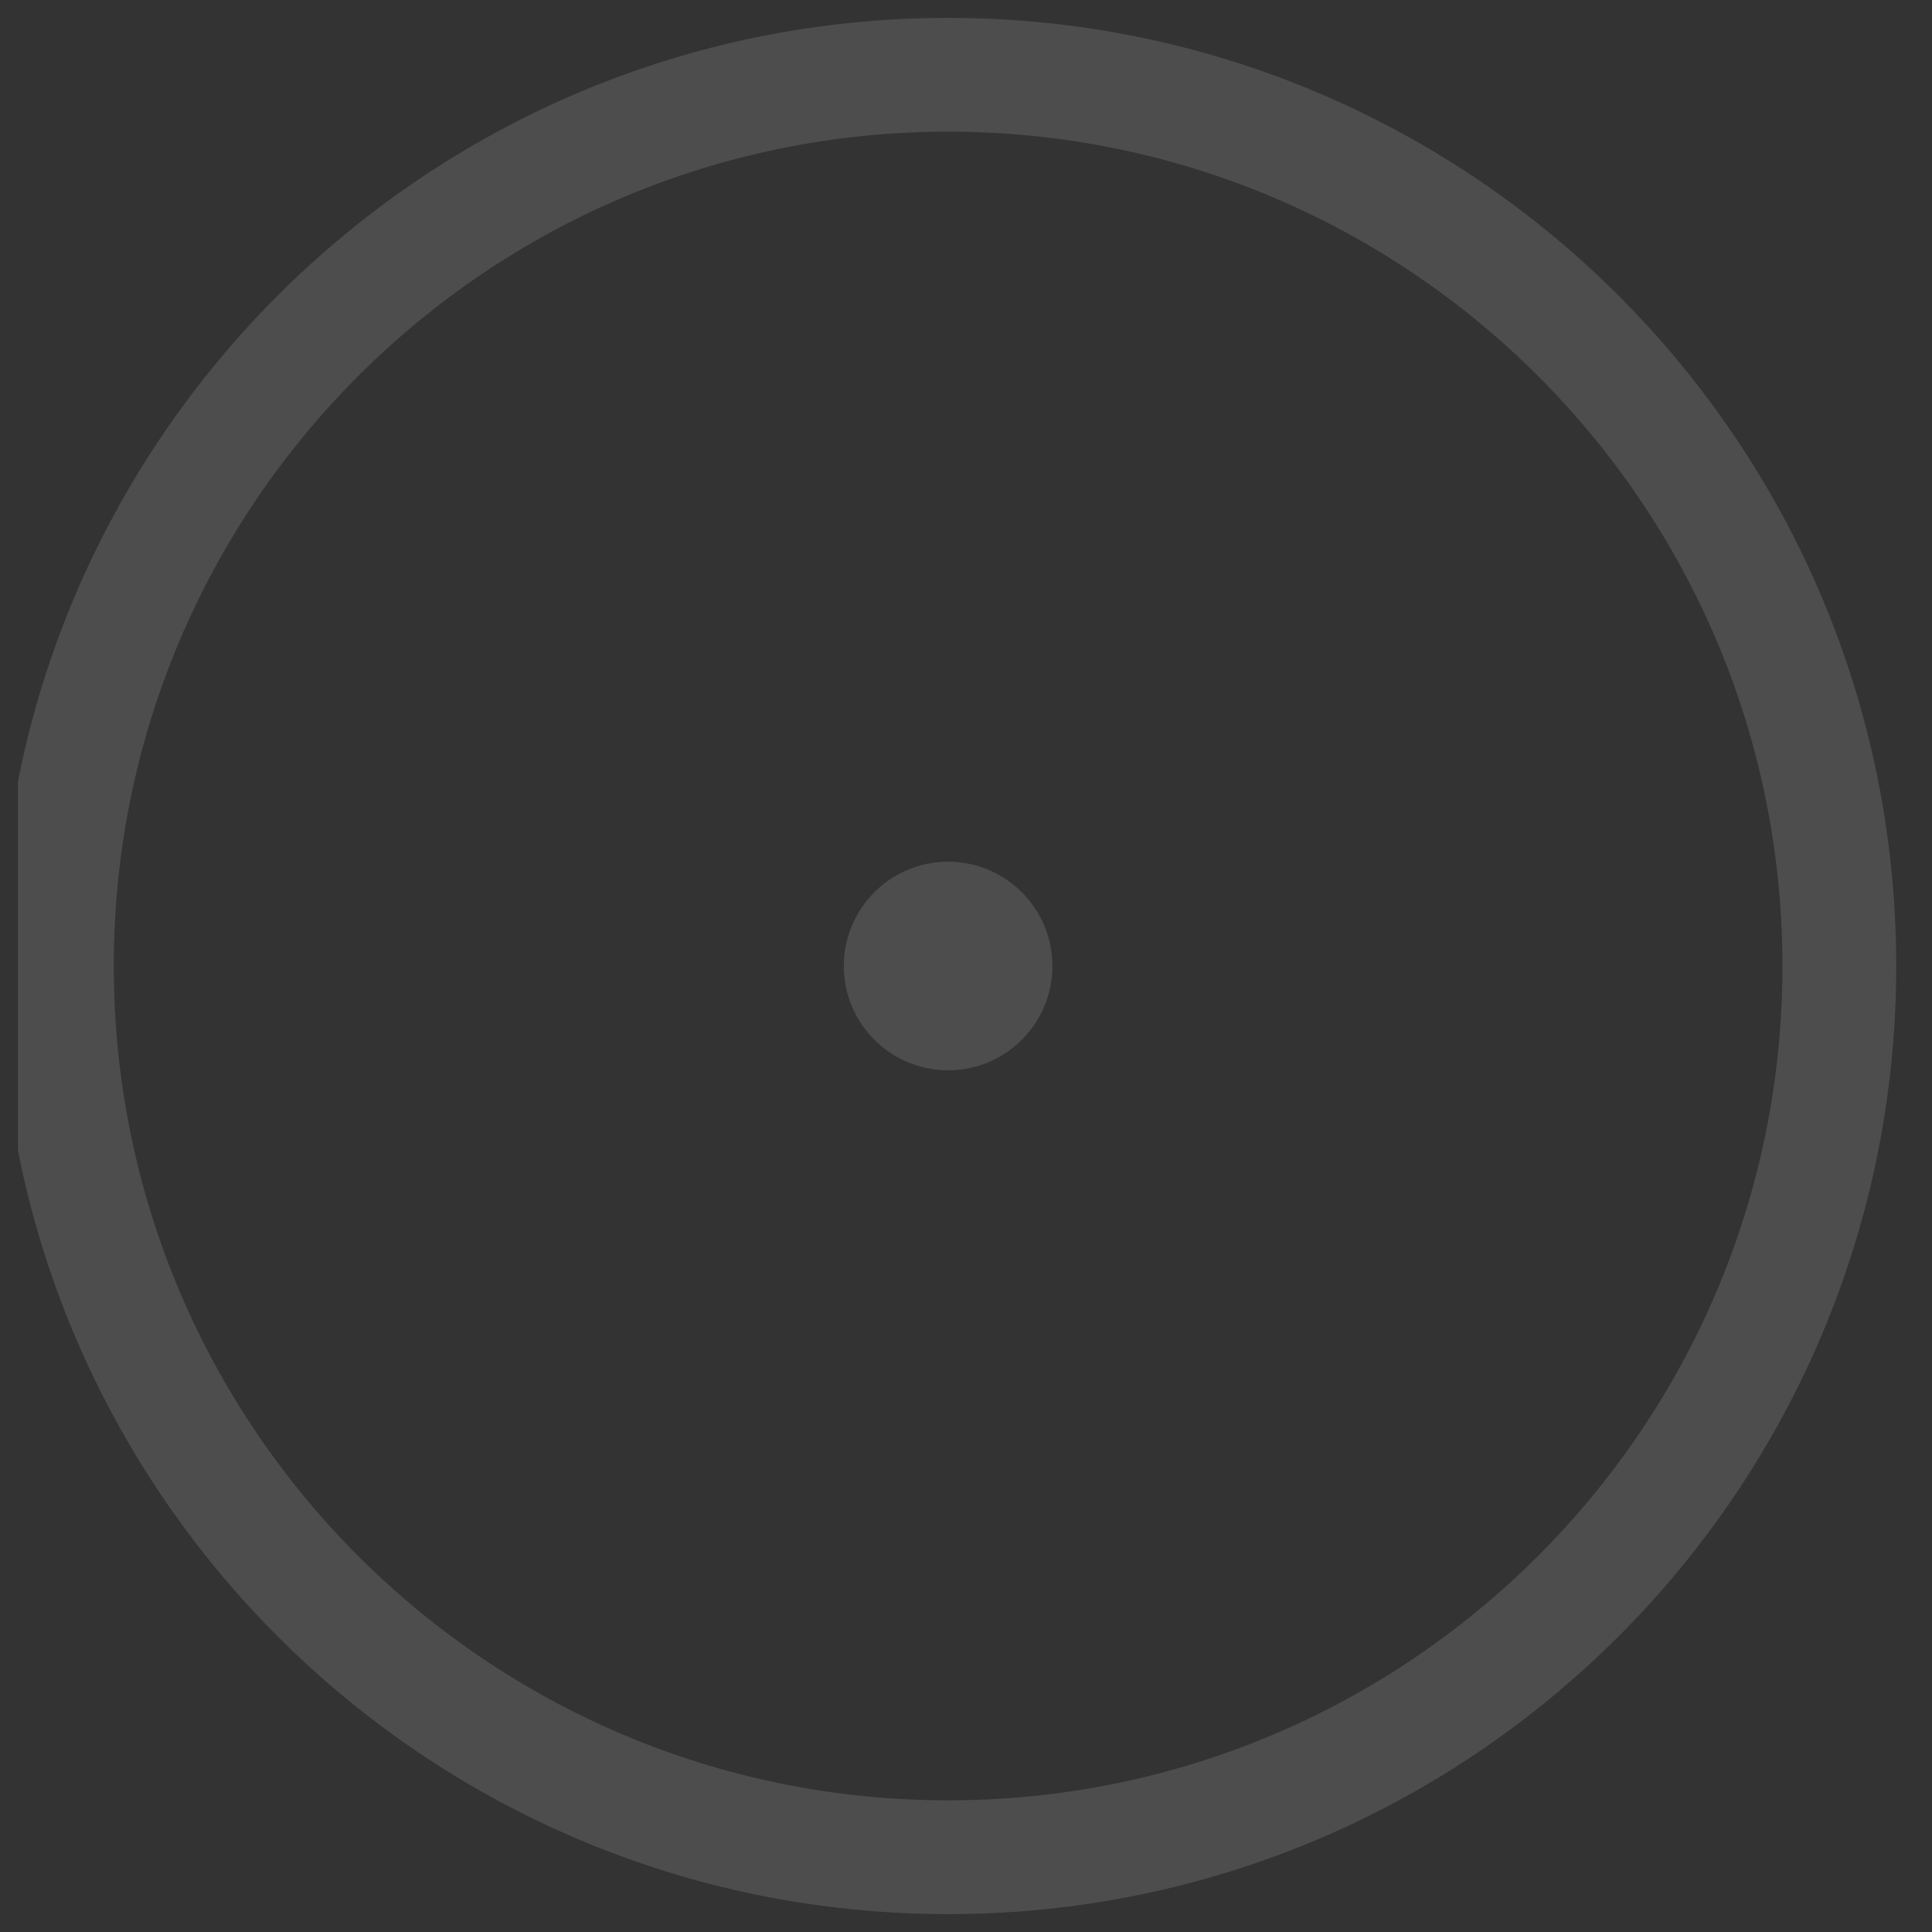 <svg width="54" height="54" viewBox="0 0 54 54" fill="none" xmlns="http://www.w3.org/2000/svg">
<rect x="0" y="0" width="54" height="54" fill="#333333" stroke="none"/>
<g clip-path="url(#clip0_1_37)">
<g clip-path="url(#clip1_1_37)">
<path fill-rule="evenodd" clip-rule="evenodd" d="M49.82 27C49.82 39.879 39.379 50.32 26.5 50.32C13.621 50.32 3.18 39.879 3.18 27C3.18 14.121 13.621 3.68 26.5 3.68C39.379 3.68 49.82 14.121 49.82 27ZM53 27C53 41.635 41.135 53.5 26.5 53.5C11.864 53.5 0 41.635 0 27C0 12.364 11.864 0.5 26.5 0.5C41.135 0.5 53 12.364 53 27ZM26.5 29.915C28.11 29.915 29.415 28.61 29.415 27C29.415 25.39 28.11 24.085 26.5 24.085C24.89 24.085 23.585 25.39 23.585 27C23.585 28.61 24.89 29.915 26.5 29.915Z" fill="white" fill-opacity="0.13"/>
</g>
</g>
<defs>
<clipPath id="clip0_1_37">
<rect width="53" height="54" fill="white" transform="translate(0.5)"/>
</clipPath>
<clipPath id="clip1_1_37">
<rect width="53" height="53" fill="white" transform="translate(0 0.5)"/>
</clipPath>
</defs>
</svg>
